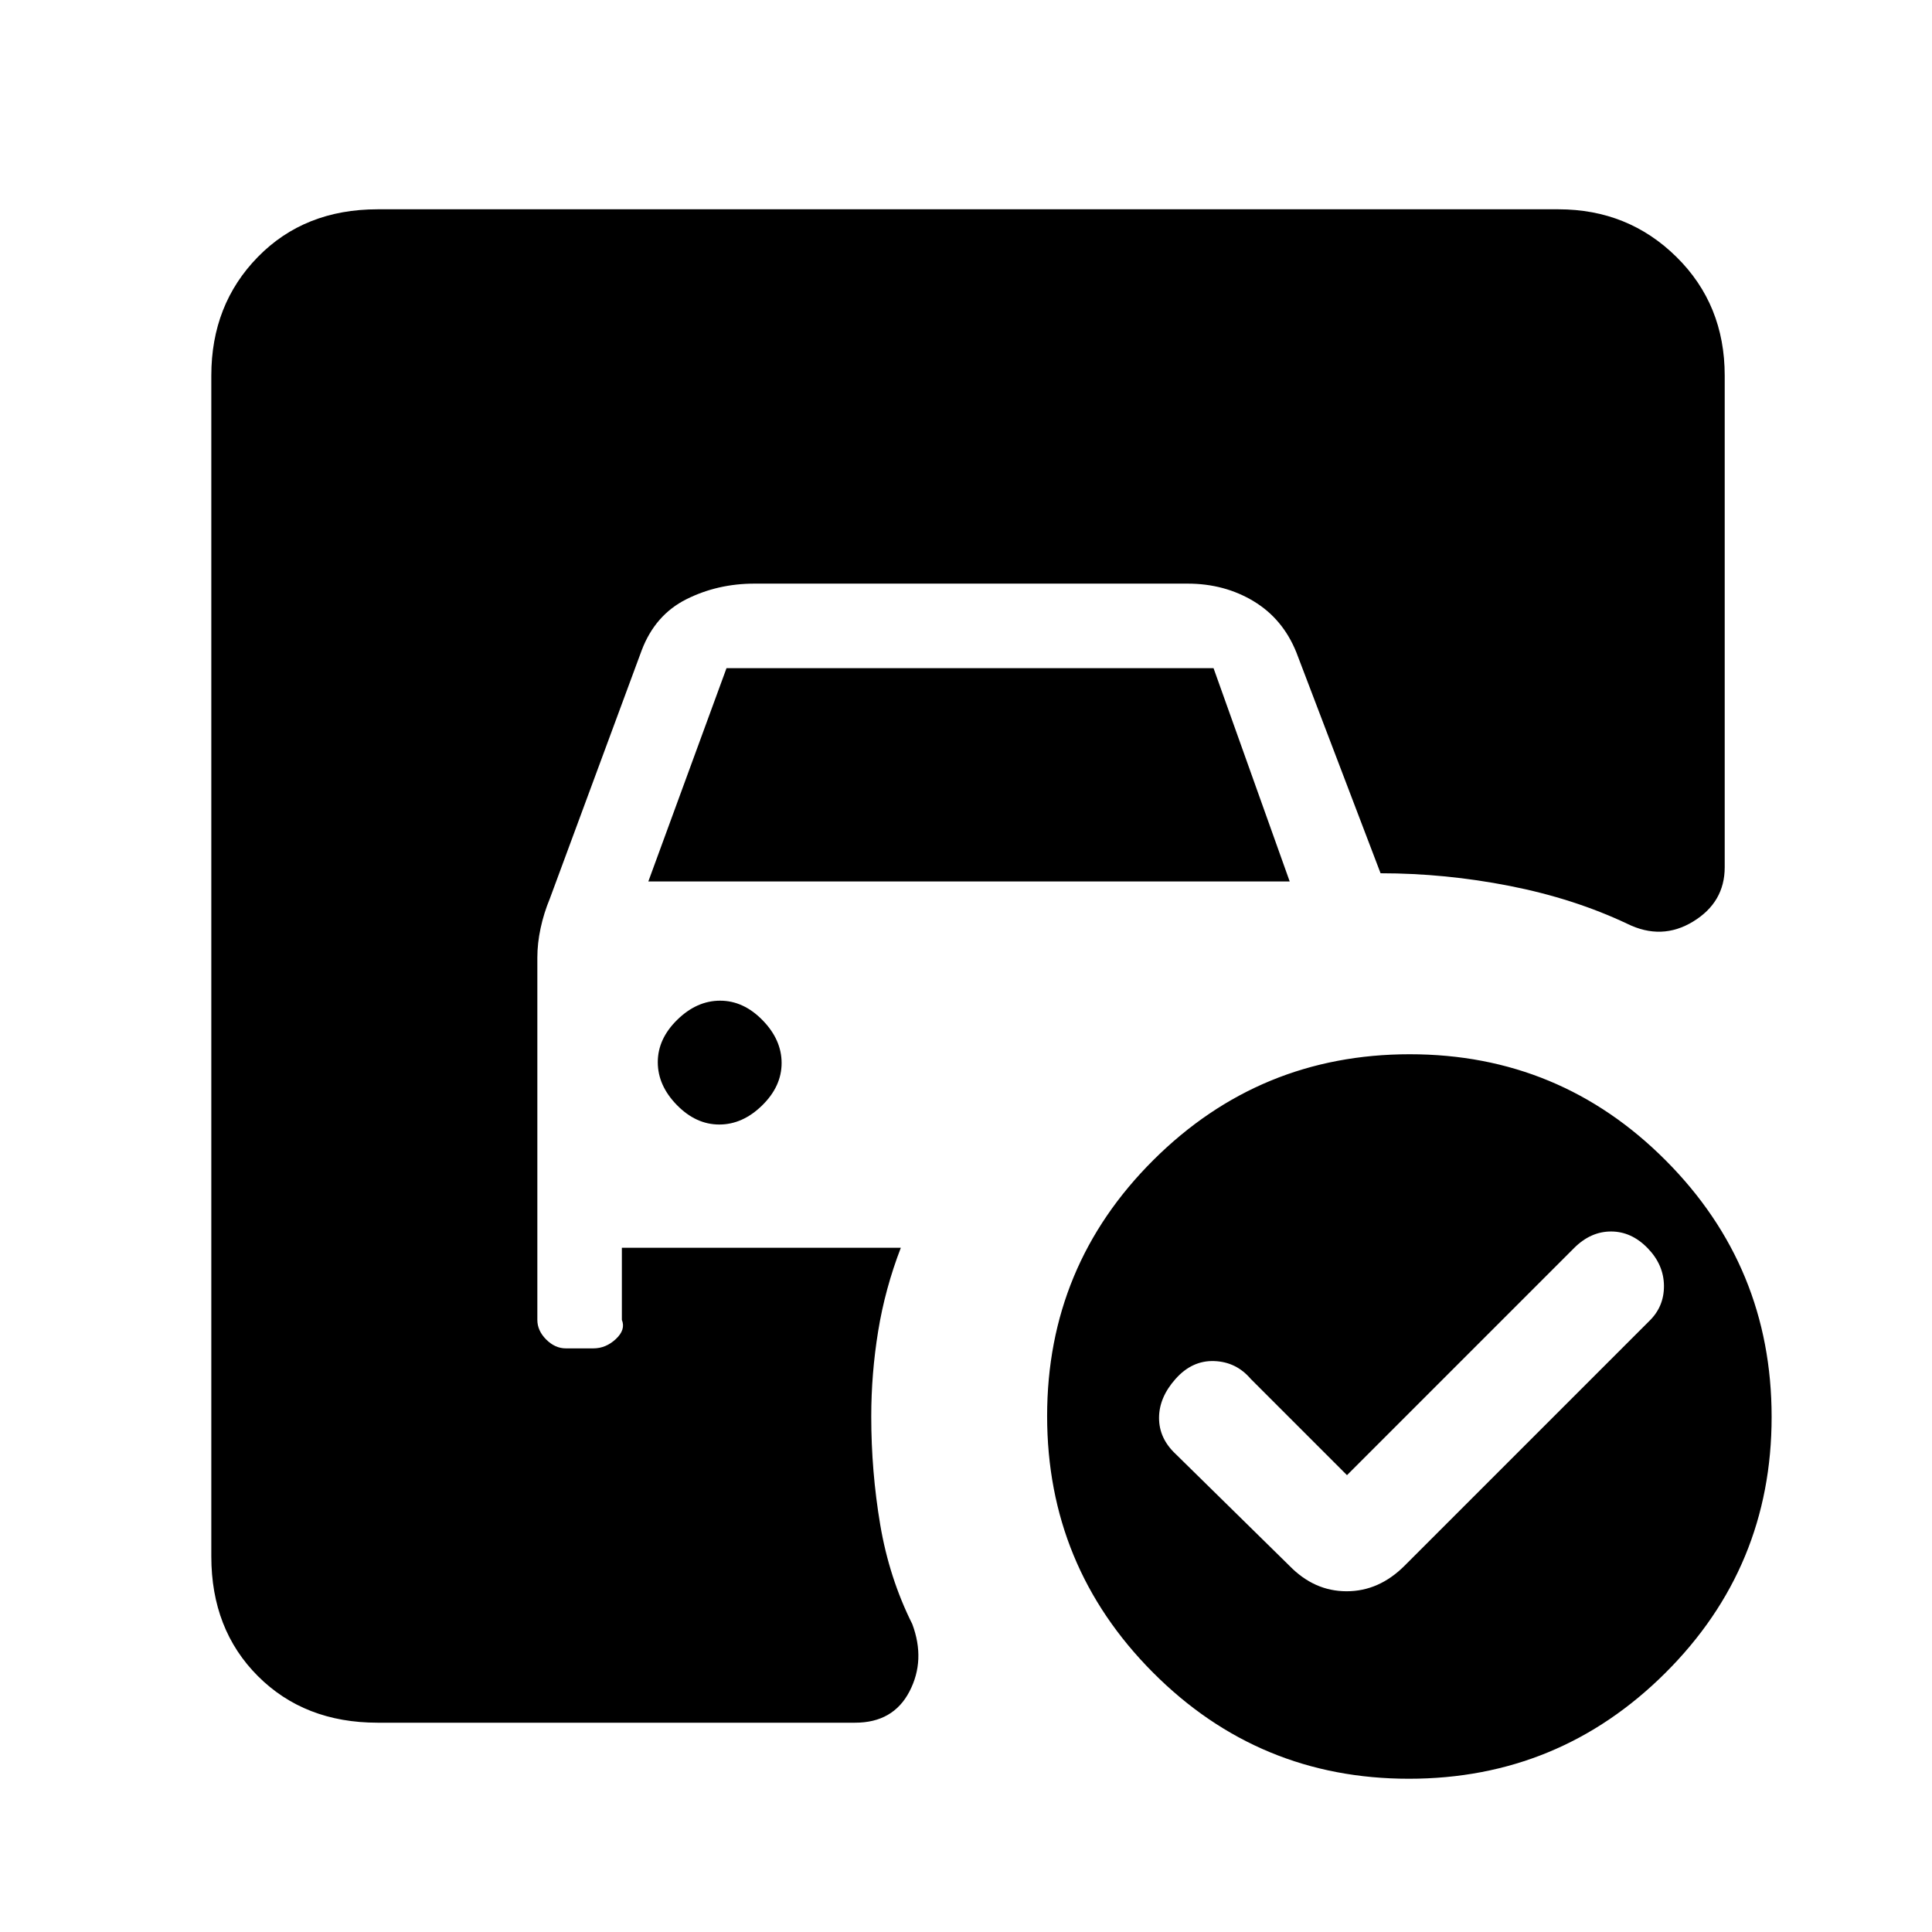 <svg xmlns="http://www.w3.org/2000/svg" height="20" viewBox="0 -960 960 960" width="20"><path d="m669.31-227-47.85-47.85q-7.21-8.46-18.14-8.84-10.94-.39-19.17 8.84-8.23 9.23-8.23 19.41 0 10.17 8.23 17.9L640.69-182q12.33 12.69 28.44 12.69 16.1 0 28.79-12.69l121.54-121.54q7.46-7.21 7.35-17.64-.12-10.44-8.15-18.67-8.03-8.23-18.15-8.23-10.13 0-18.36 8.23L669.31-227ZM322.15-522 361-628h242l37.85 106h-318.7Zm35.25 120.77q11.6 0 21.29-9.48t9.69-21.08q0-11.59-9.48-21.29-9.48-9.69-21.07-9.69-11.6 0-21.29 9.48t-9.69 21.08q0 11.59 9.48 21.29 9.48 9.69 21.07 9.69Zm343.13-34.92q74.62 0 127.2 52.8t52.58 127.42q0 74.62-52.8 127.2-52.81 52.58-127.43 52.58t-127.2-52.81q-52.57-52.8-52.57-127.42t52.8-127.2q52.8-52.57 127.42-52.57ZM187.62-104q-36.32 0-59.47-23.15T105-186.62v-586.76q0-35.32 23.15-58.97T187.62-856h586.76Q809-856 833-832.35t24 58.97v244.3q0 17.39-15.65 26.96-15.66 9.58-32.81 1.12-26.54-12.54-58.5-18.81T686-526.08l-41.85-109.77q-6.69-16.61-21.19-25.38-14.51-8.77-32.88-8.77H374.92q-18.37 0-33.88 7.77-15.5 7.77-22.19 25.38l-45.62 123.31q-3 7.23-4.61 14.75-1.62 7.52-1.62 14.64v180q0 5.34 4.4 9.75 4.41 4.4 9.75 4.4h13.7q6.22 0 11.18-4.65 4.97-4.66 2.97-9.5V-340h138.62q-7.85 20.38-11.27 41.47-3.43 21.09-3.43 42.38 0 27.36 4.46 53.79 4.47 26.44 15.93 49.36 6.69 17.92-1.39 33.46-8.07 15.54-27 15.54h-237.3Z"/></svg>
